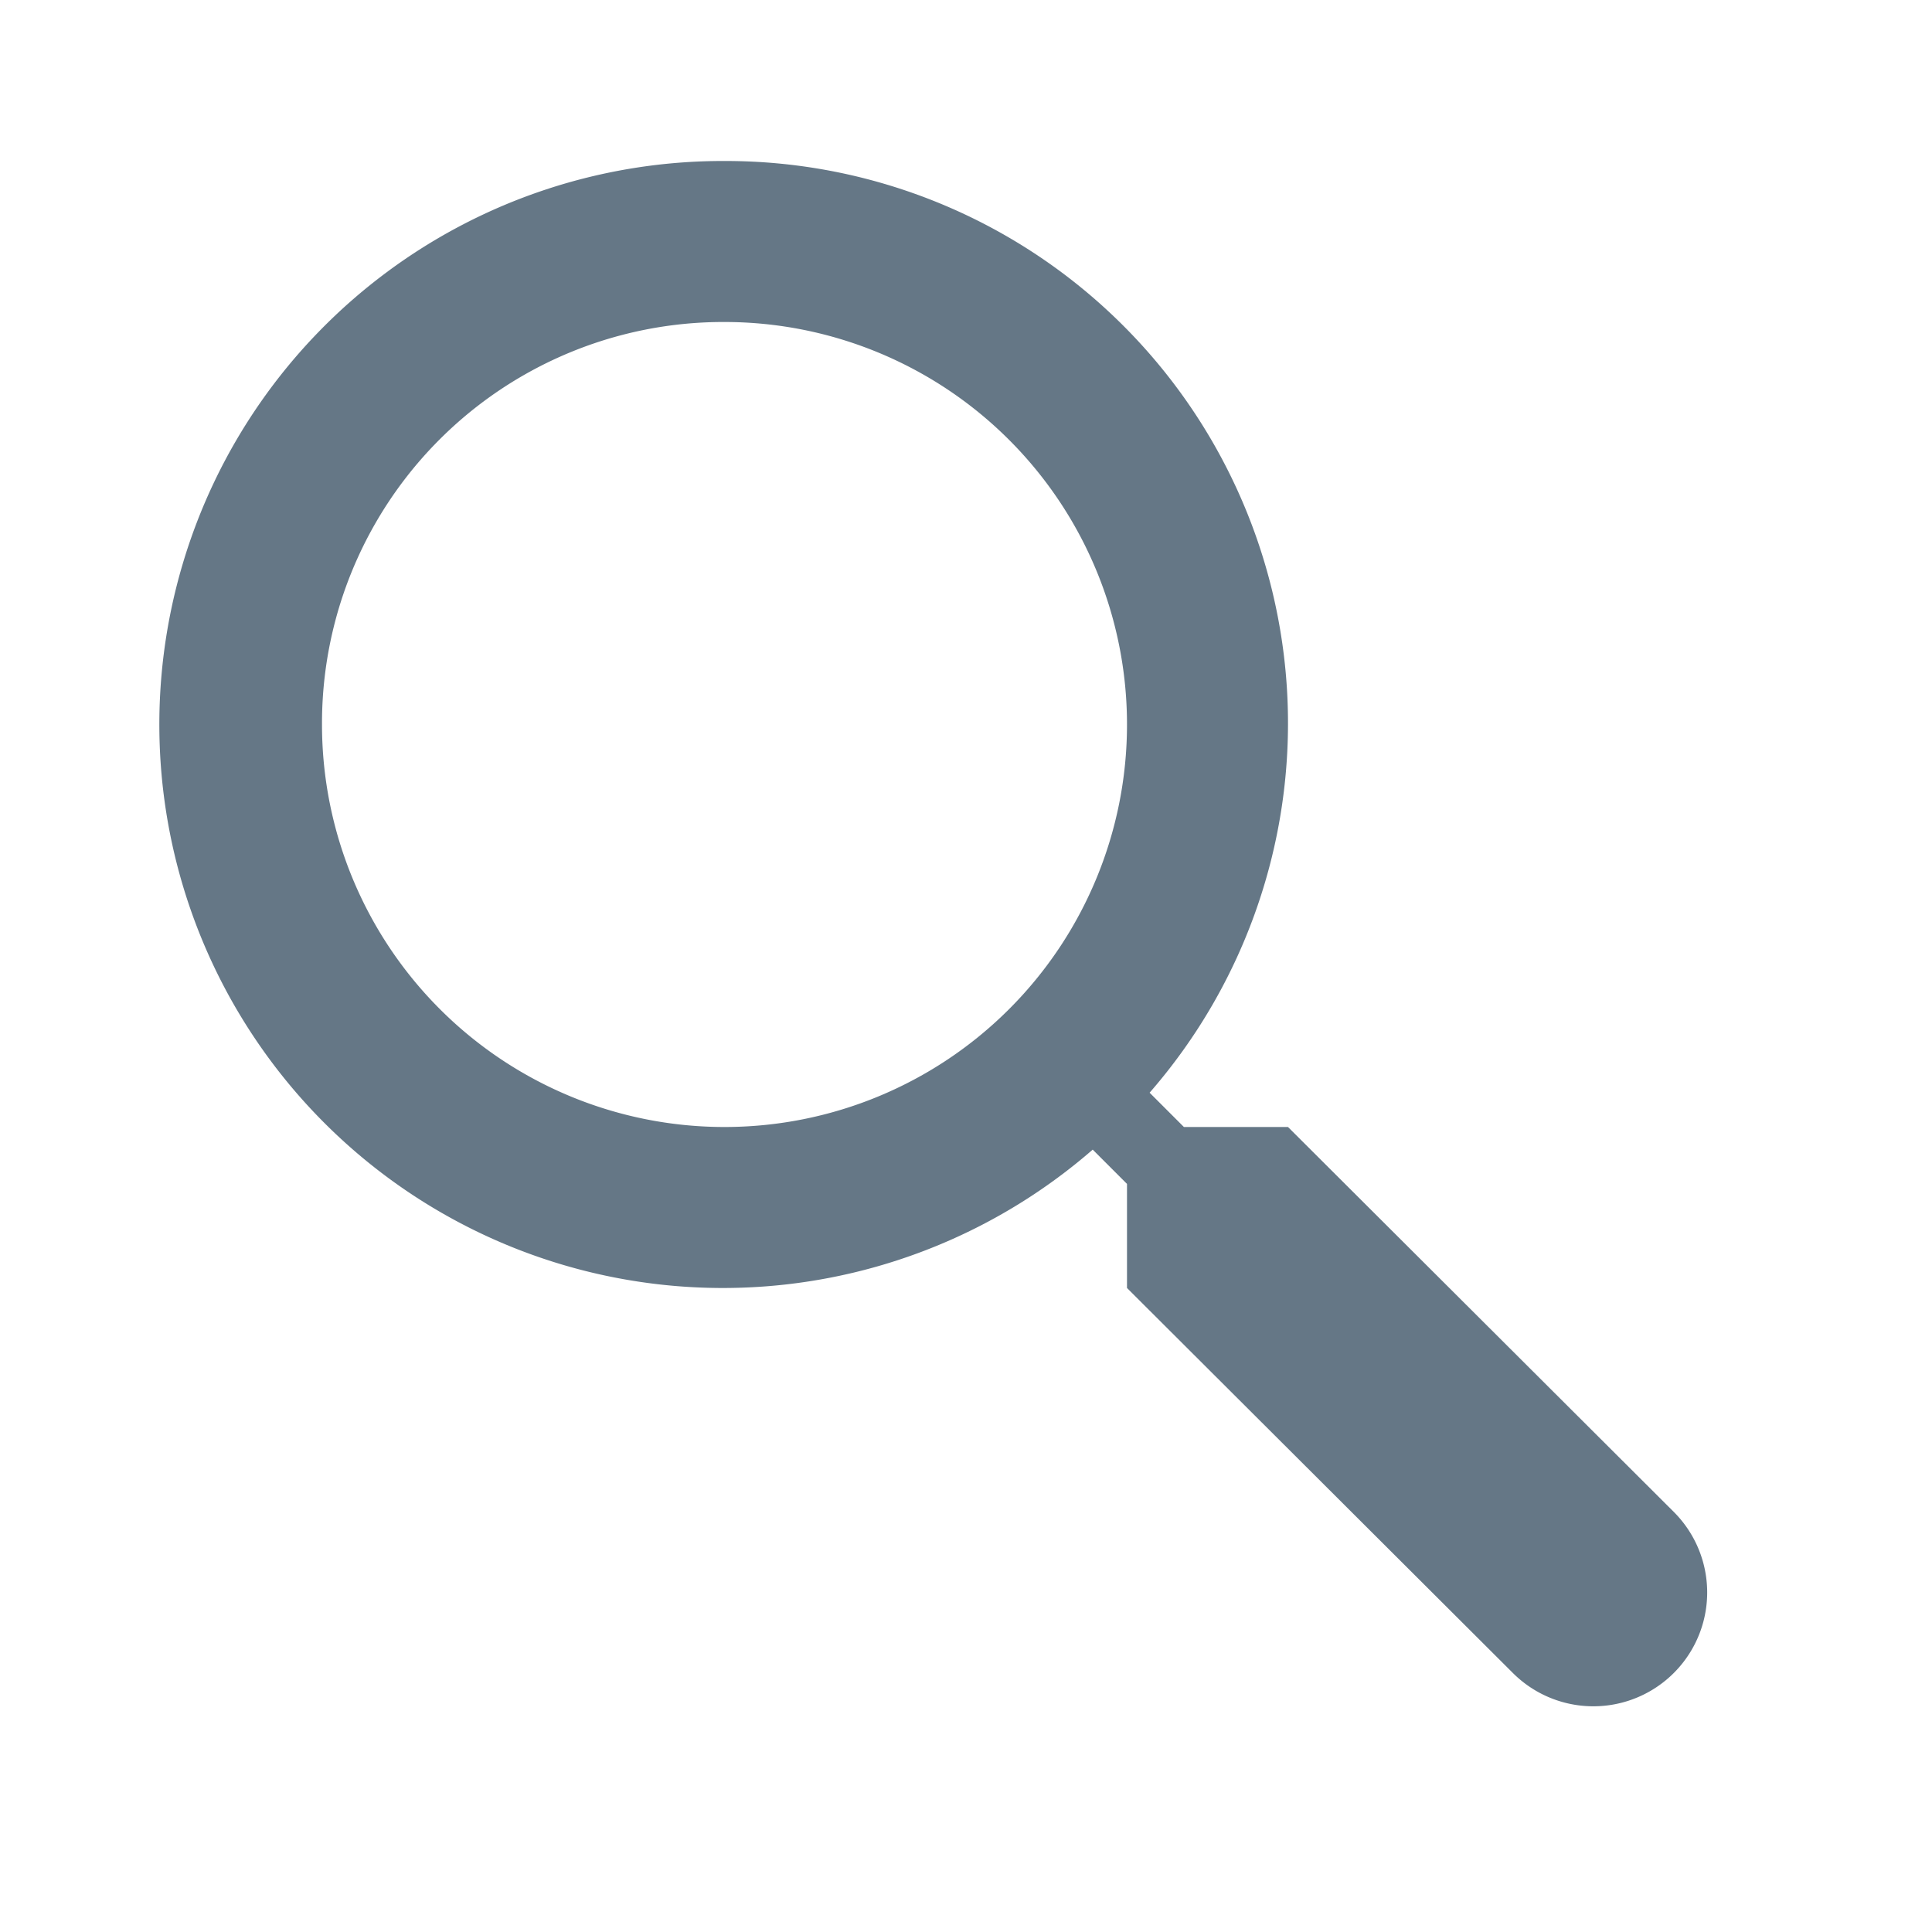 <svg xmlns="http://www.w3.org/2000/svg" width="24" height="24" viewBox="0 0 24 24"><defs><style>.a,.b{fill:#657786;}.a{opacity:0;}</style></defs><g transform="translate(-741 -355)"><rect class="a" width="24" height="24" transform="translate(741 355)"/><path class="b" d="M9,2a7,7,0,1,0,4.574,12.281l.426.426V16l4.793,4.782a1.414,1.414,0,0,0,2-2L16,14H14.707l-.426-.426A6.985,6.985,0,0,0,9,2ZM9,4A5,5,0,1,1,4,9,4.985,4.985,0,0,1,9,4Z" transform="translate(741 355)"/></g></svg>